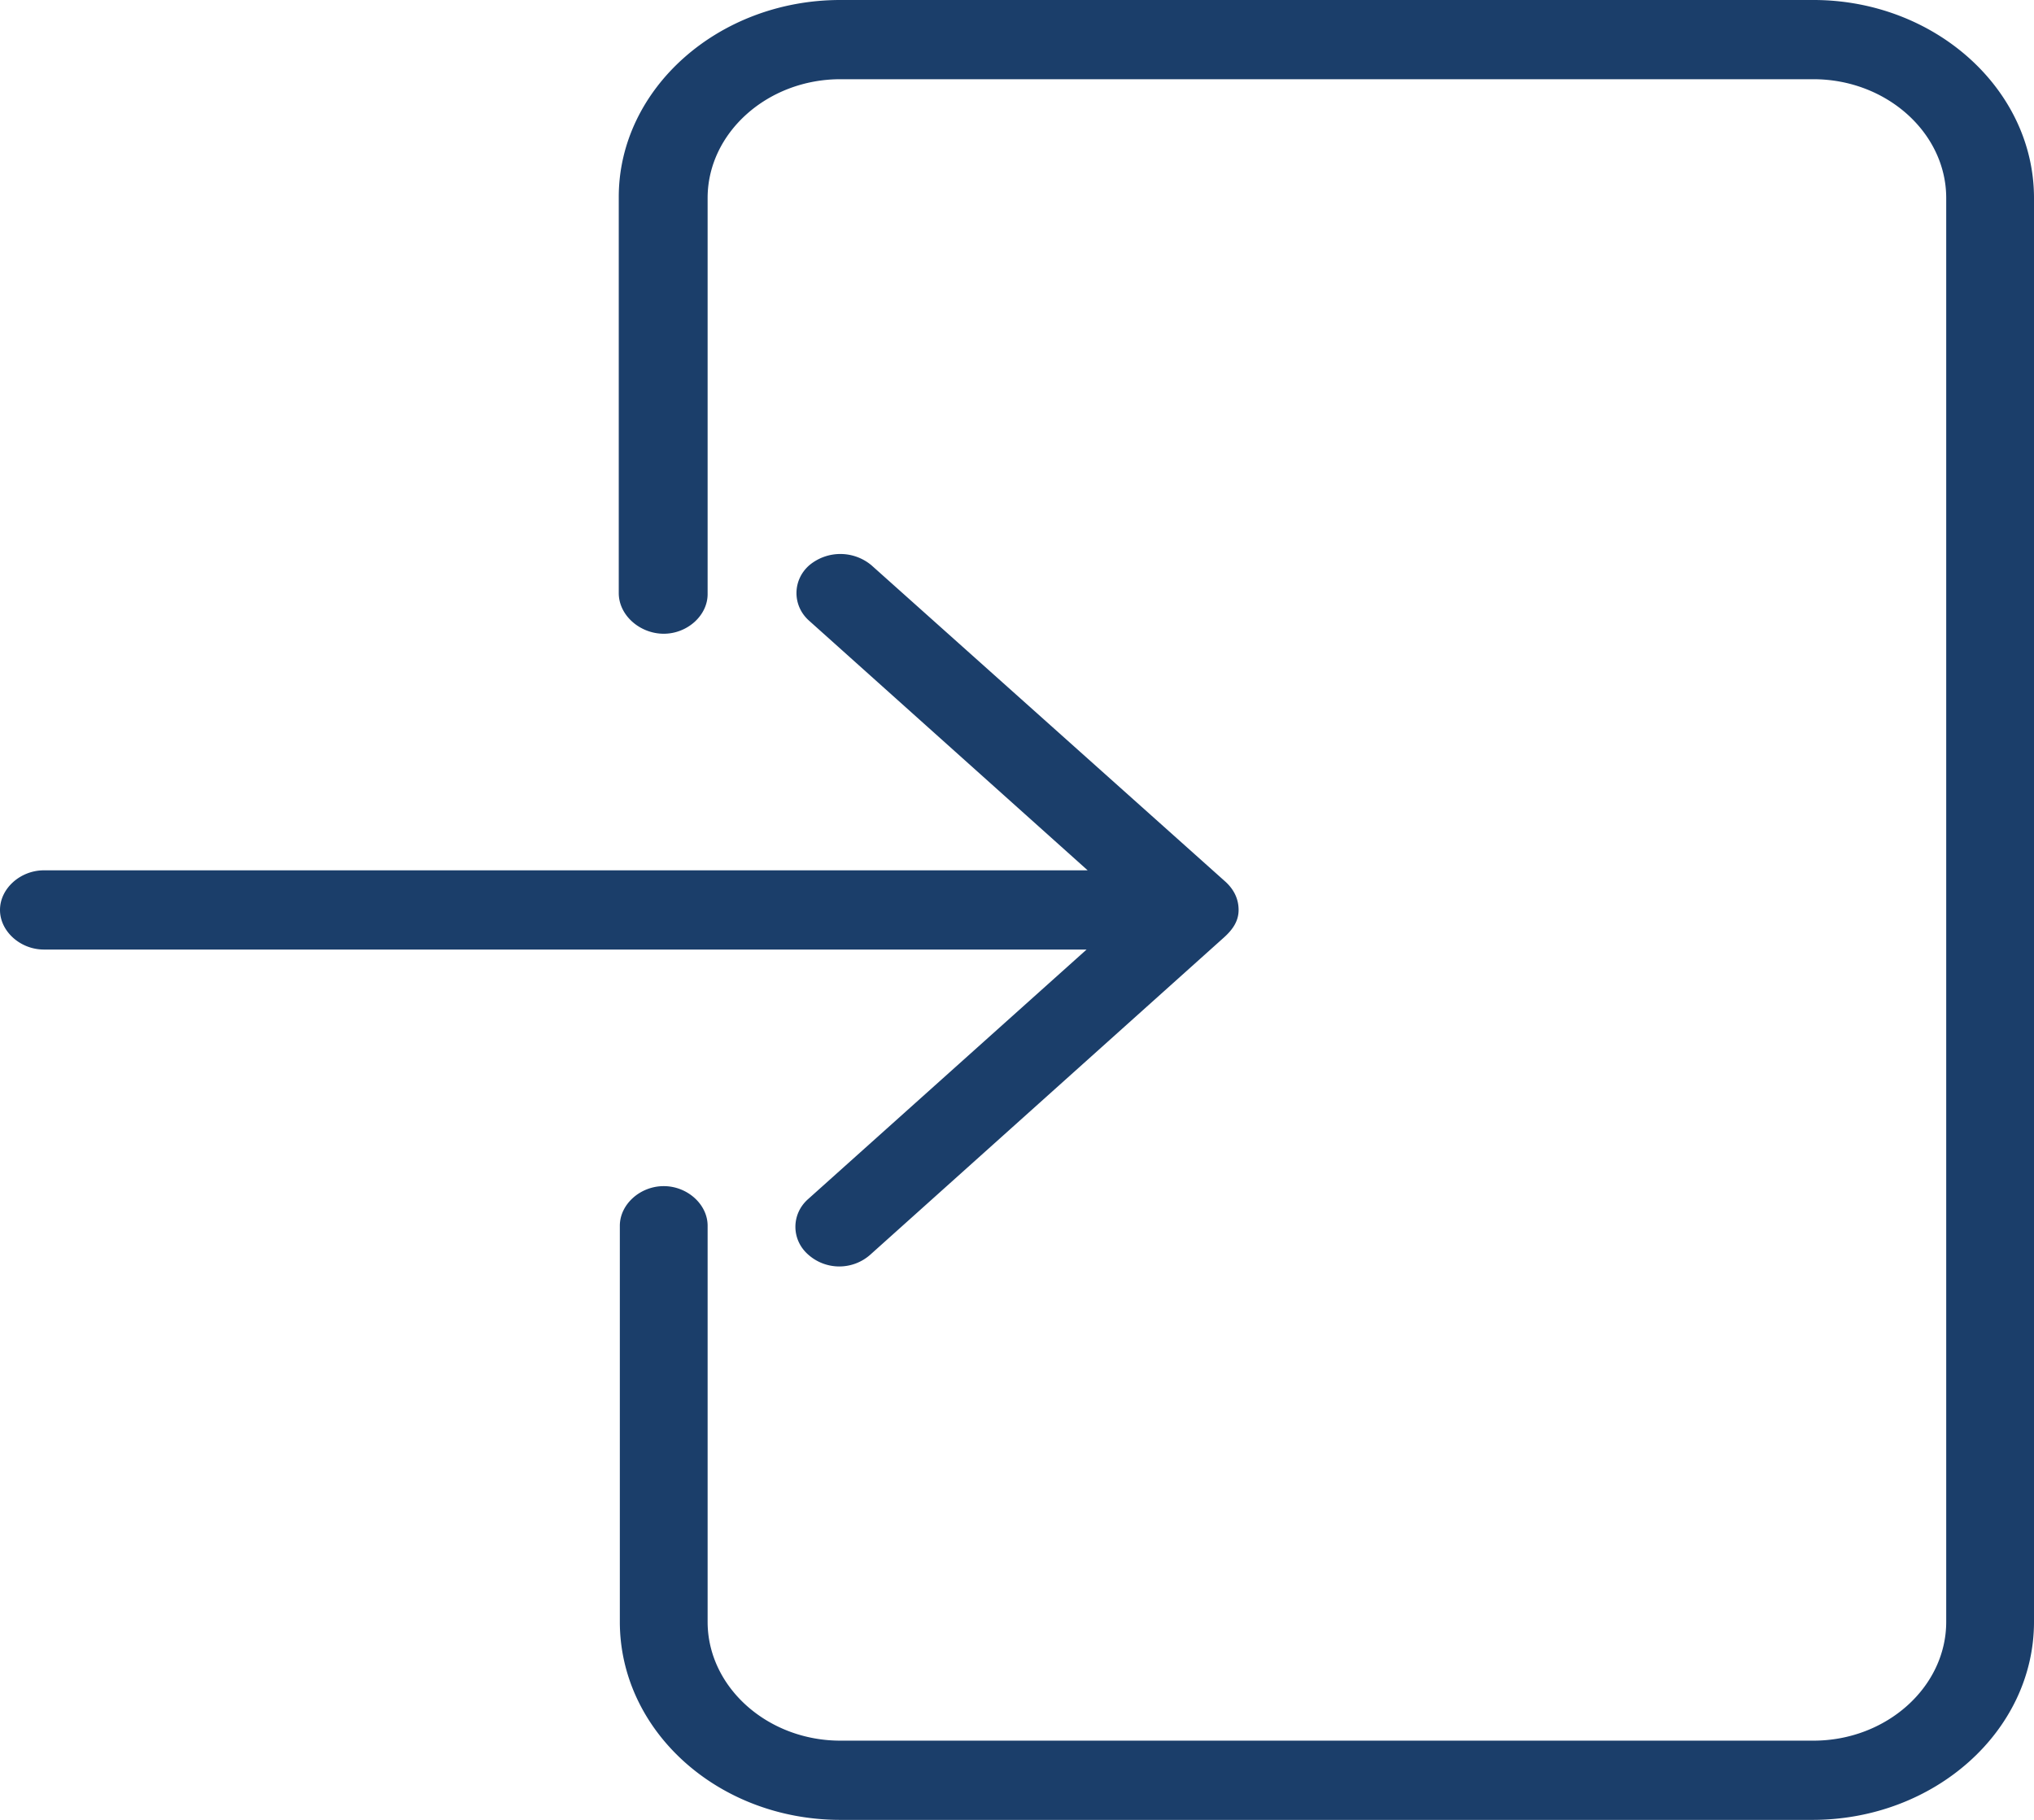 <svg xmlns="http://www.w3.org/2000/svg" width="19" height="17" viewBox="0 0 19 17"><path fill="#1B3E6A" d="M16.93 17H7.85c-1.14 0-2.06-.83-2.06-1.85v-3.7c0-.2.19-.37.41-.37s.41.17.41.37v3.7c0 .61.56 1.11 1.24 1.11h9.09c.68 0 1.24-.5 1.24-1.11V1.85c0-.61-.56-1.11-1.24-1.11H7.85c-.68 0-1.24.5-1.24 1.11v3.7c0 .2-.19.37-.41.37s-.42-.17-.42-.38v-3.7C5.78.83 6.71 0 7.85 0h9.09C18.07 0 19 .83 19 1.85v13.3c0 1.02-.93 1.85-2.07 1.85zm-5.36-8.5c0-.11-.05-.2-.13-.27l-3.3-2.95a.453.453 0 0 0-.58 0c-.16.14-.16.38 0 .52l2.6 2.33H.41c-.22 0-.41.17-.41.37s.19.37.41.37h9.74l-2.6 2.33c-.16.14-.16.38 0 .52a.436.436 0 0 0 .58 0l3.3-2.96c.09-.08.14-.16.14-.26z"/></svg>